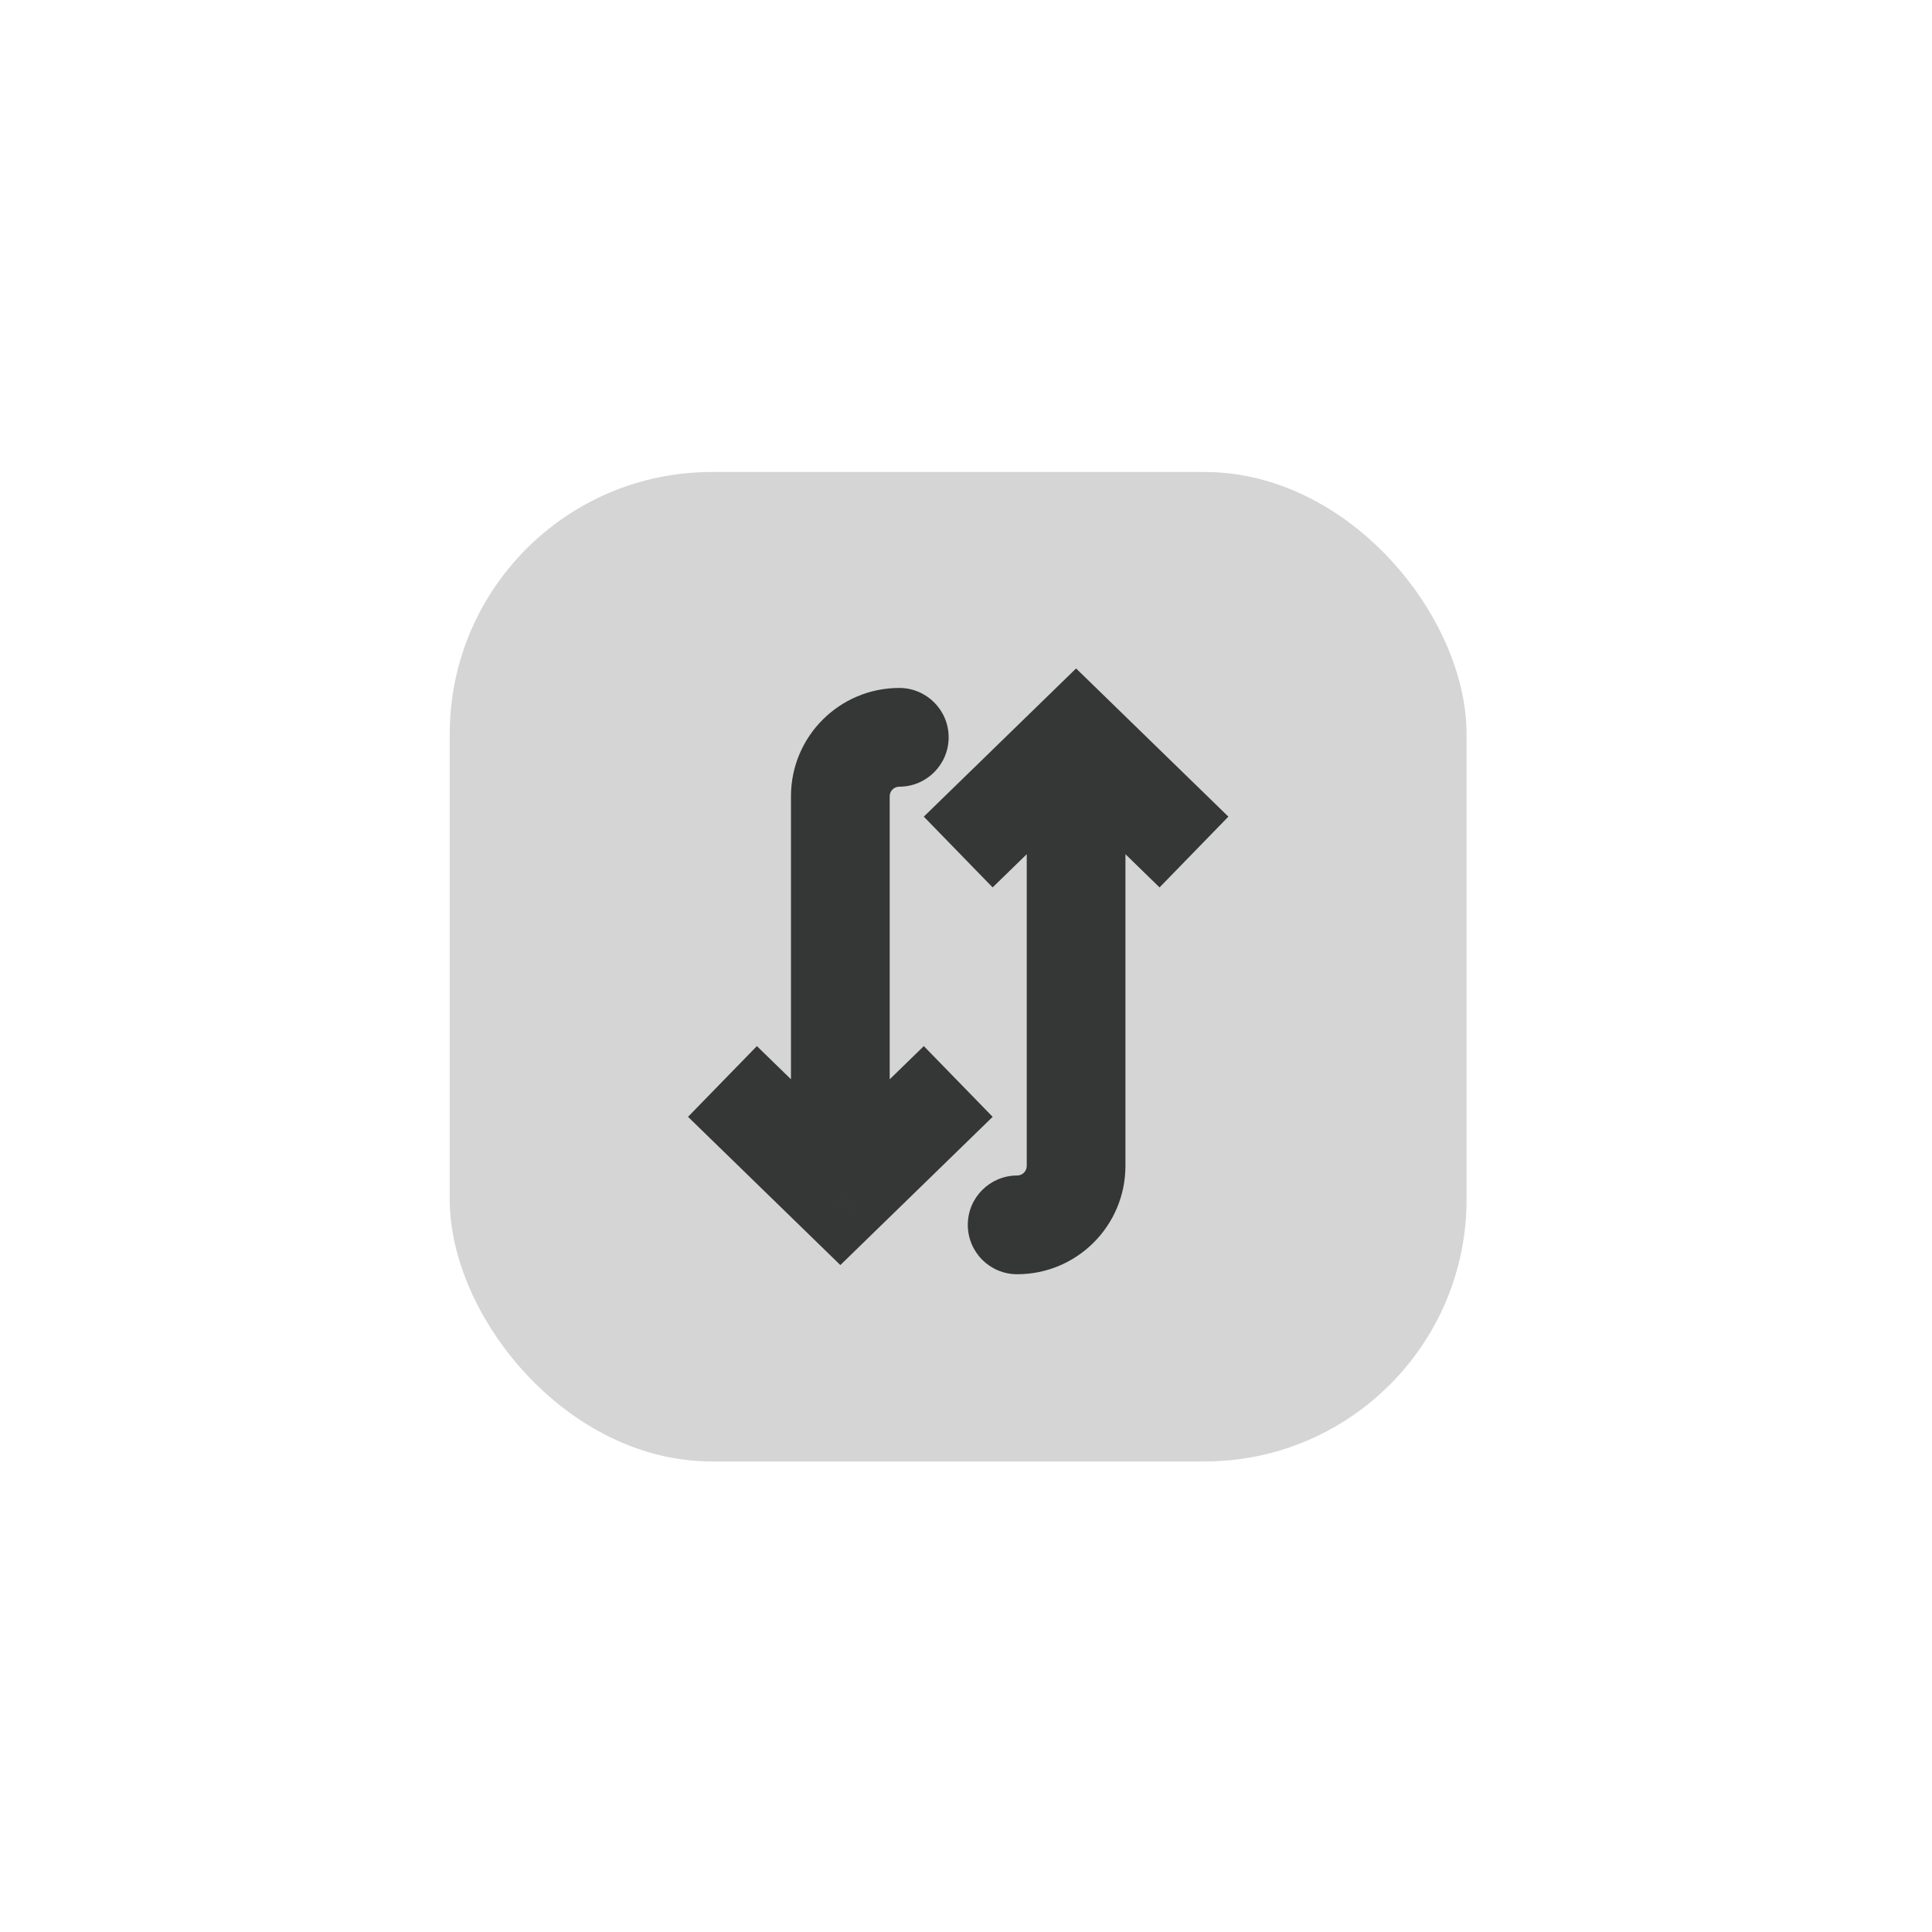<svg width="70" height="70" viewBox="0 0 59 58" fill="none" xmlns="http://www.w3.org/2000/svg">
<g filter="url(#filter0_d_384_1136)">
<rect x="13.734" y="9.392" width="31.052" height="30.216" rx="8" fill="#D5D5D5"/>
<path d="M25.663 31.508L24.612 32.588L25.663 33.611L26.714 32.588L25.663 31.508ZM27.463 19.002C28.295 19.002 28.97 18.327 28.97 17.494C28.97 16.662 28.295 15.987 27.463 15.987L27.463 19.002ZM21.011 29.084L24.612 32.588L26.714 30.427L23.114 26.924L21.011 29.084ZM26.714 32.588L30.314 29.084L28.212 26.924L24.612 30.427L26.714 32.588ZM27.17 31.508L27.17 19.294L24.155 19.294L24.155 31.508L27.17 31.508ZM27.17 19.294C27.17 19.133 27.301 19.002 27.463 19.002L27.463 15.987C25.636 15.987 24.155 17.468 24.155 19.294L27.17 19.294Z" fill="#343735"/>
<path d="M32.862 17.494L31.811 16.414L32.862 15.391L33.913 16.414L32.862 17.494ZM32.862 30.583L31.355 30.583L31.355 30.583L32.862 30.583ZM31.062 33.891C30.229 33.891 29.555 33.216 29.555 32.383C29.555 31.551 30.229 30.876 31.062 30.876L31.062 33.891ZM28.211 19.917L31.811 16.414L33.913 18.574L30.313 22.078L28.211 19.917ZM33.913 16.414L37.513 19.917L35.411 22.078L31.811 18.574L33.913 16.414ZM34.369 17.494L34.369 30.583L31.355 30.583L31.355 17.494L34.369 17.494ZM34.369 30.583C34.369 32.41 32.888 33.891 31.062 33.891L31.062 30.876C31.224 30.876 31.355 30.745 31.355 30.583L34.369 30.583Z" fill="#343735"/>
</g>
<defs>
<filter id="filter0_d_384_1136" x="0.169" y="0.348" width="58.181" height="57.347" filterUnits="userSpaceOnUse" color-interpolation-filters="sRGB">
<feFlood flood-opacity="0" result="BackgroundImageFix"/>
<feColorMatrix in="SourceAlpha" type="matrix" values="0 0 0 0 0 0 0 0 0 0 0 0 0 0 0 0 0 0 127 0" result="hardAlpha"/>
<feOffset dy="4.522"/>
<feGaussianBlur stdDeviation="6.783"/>
<feComposite in2="hardAlpha" operator="out"/>
<feColorMatrix type="matrix" values="0 0 0 0 0.125 0 0 0 0 0.11 0 0 0 0 0.255 0 0 0 0.32 0"/>
<feBlend mode="normal" in2="BackgroundImageFix" result="effect1_dropShadow_384_1136"/>
<feBlend mode="normal" in="SourceGraphic" in2="effect1_dropShadow_384_1136" result="shape"/>
</filter>
</defs>
</svg>
